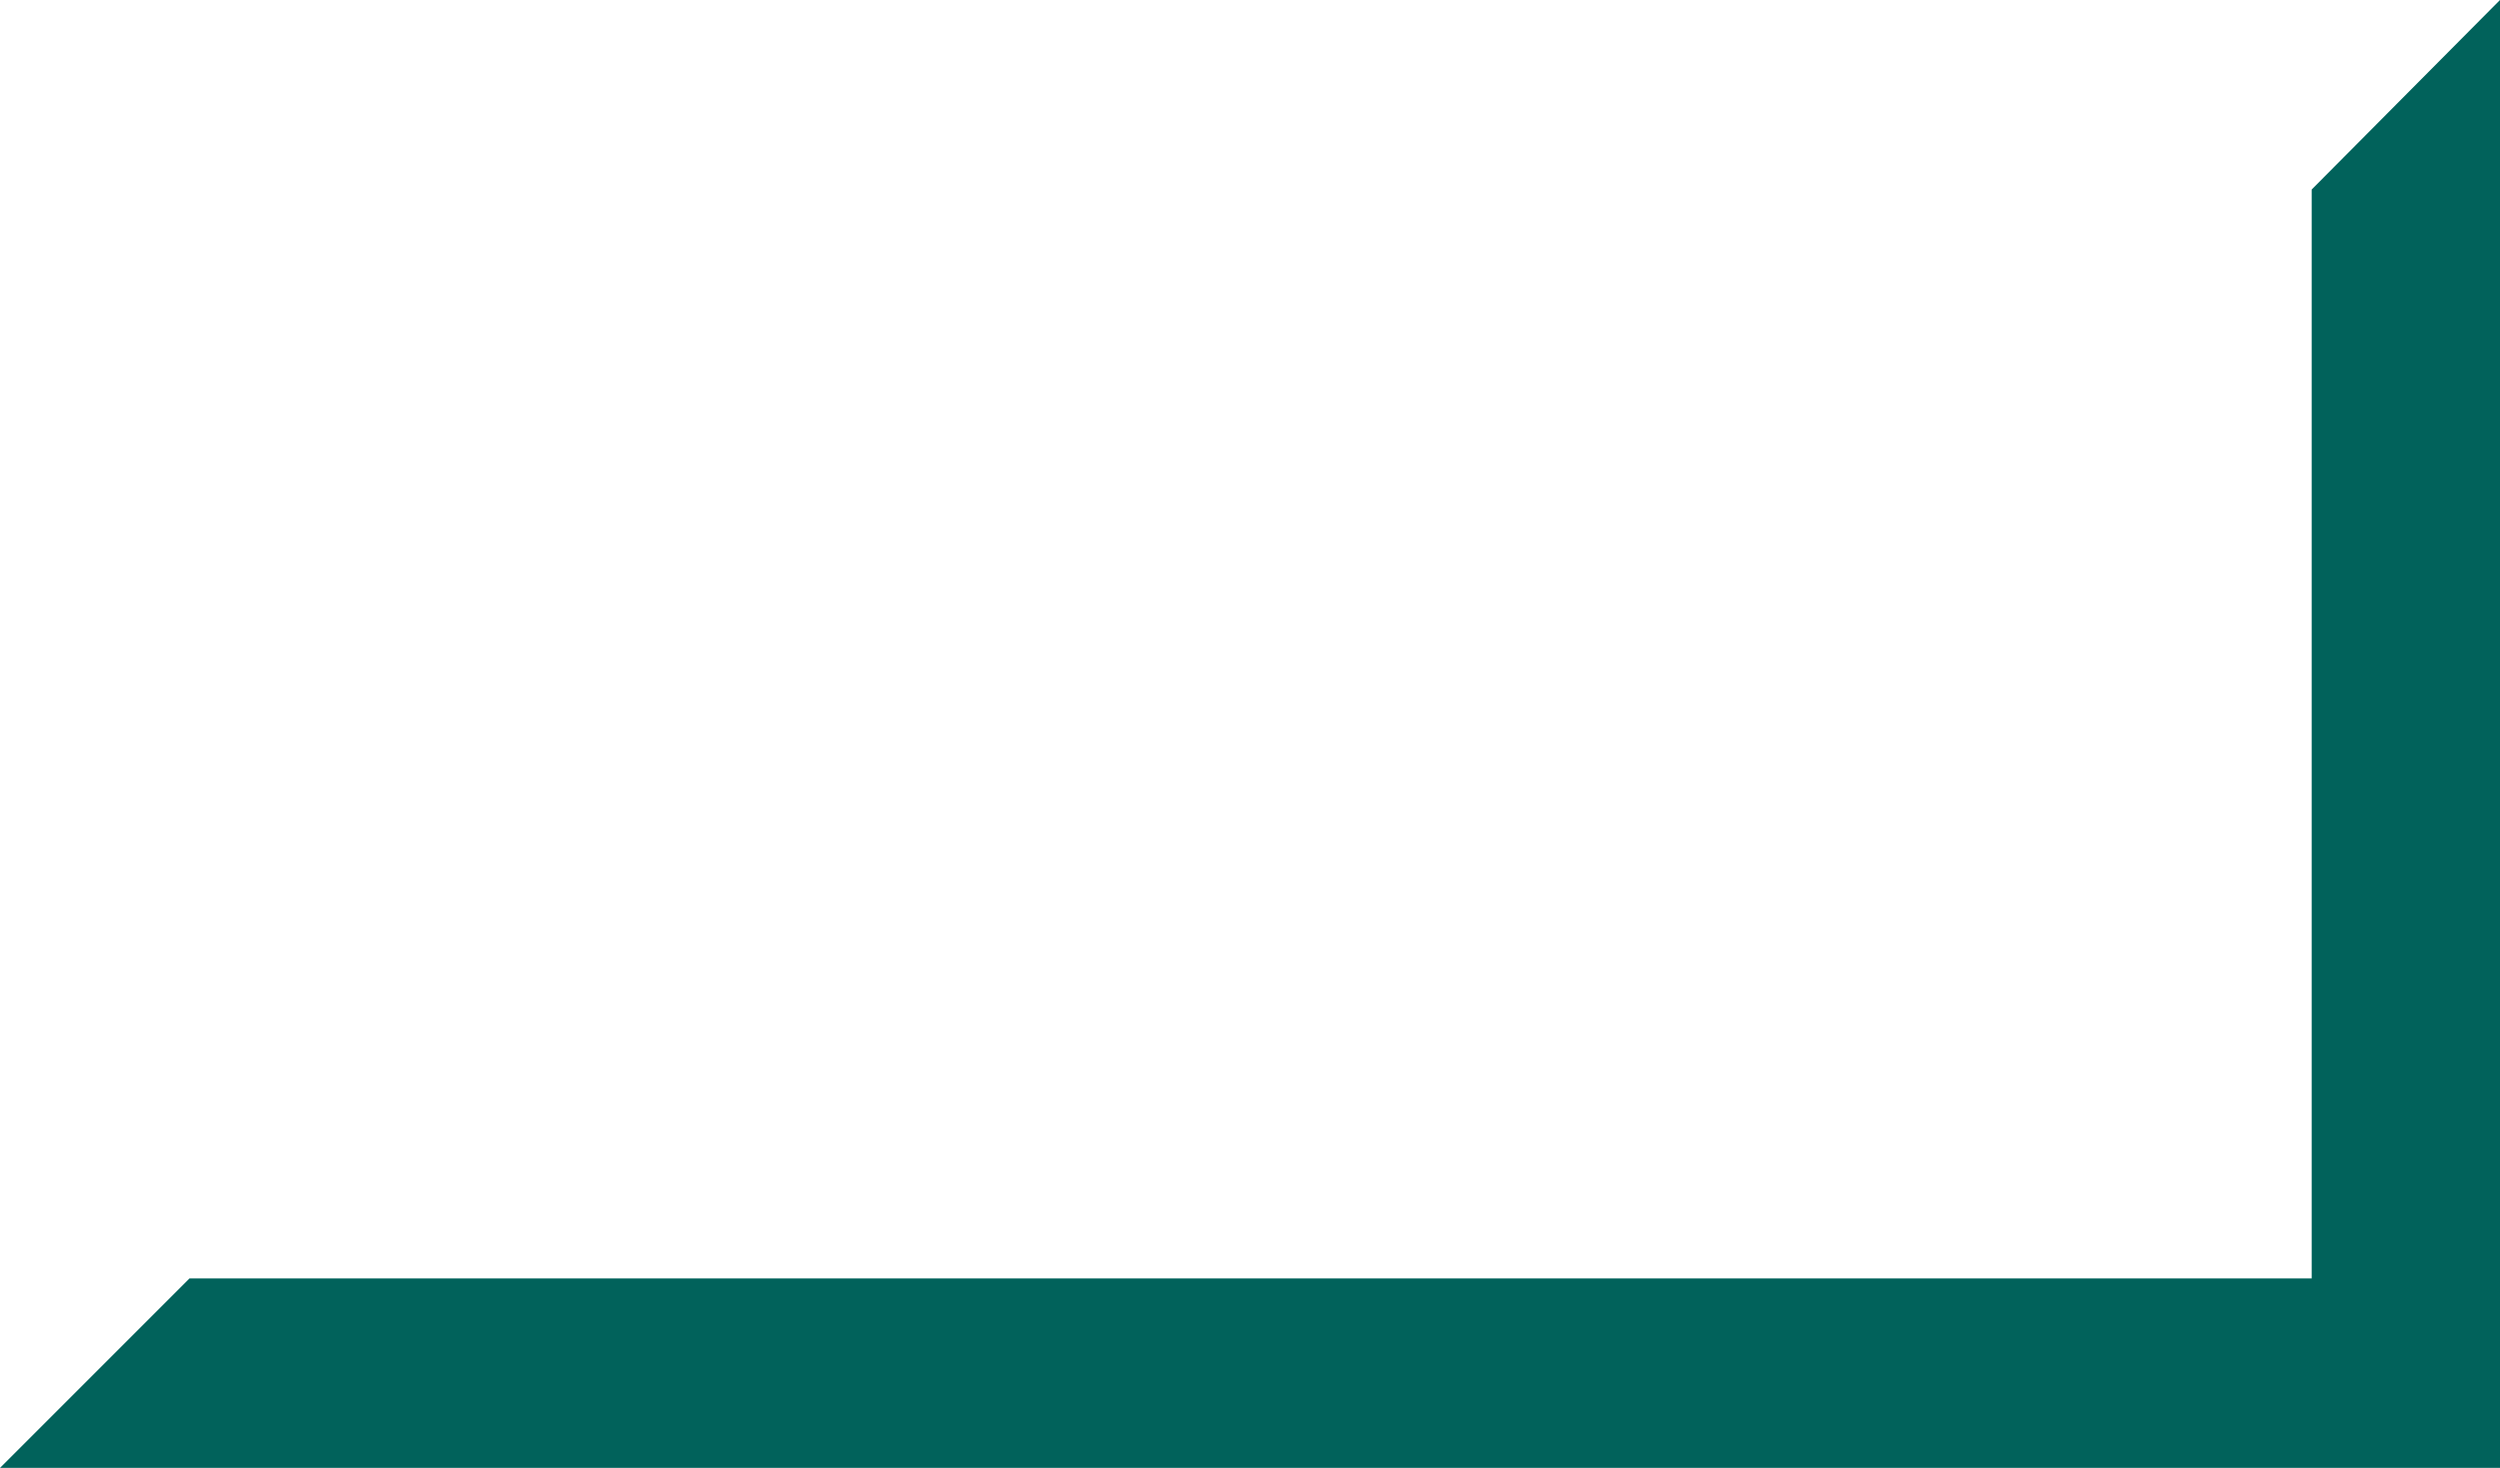 <?xml version="1.0" encoding="utf-8"?>
<!-- Generator: Adobe Illustrator 26.1.0, SVG Export Plug-In . SVG Version: 6.00 Build 0)  -->
<svg version="1.1" id="Layer_1" xmlns="http://www.w3.org/2000/svg" xmlns:xlink="http://www.w3.org/1999/xlink" x="0px" y="0px"
	 viewBox="0 0 207.1 121.6" style="enable-background:new 0 0 207.1 121.6;" xml:space="preserve">
<style type="text/css">
	.st0{fill:#01625B;}
</style>
<path id="Path_646" class="st0" d="M207.1,0v121.6H0l15.7-15.7h175.8V15.7L207.1,0z"/>
</svg>
